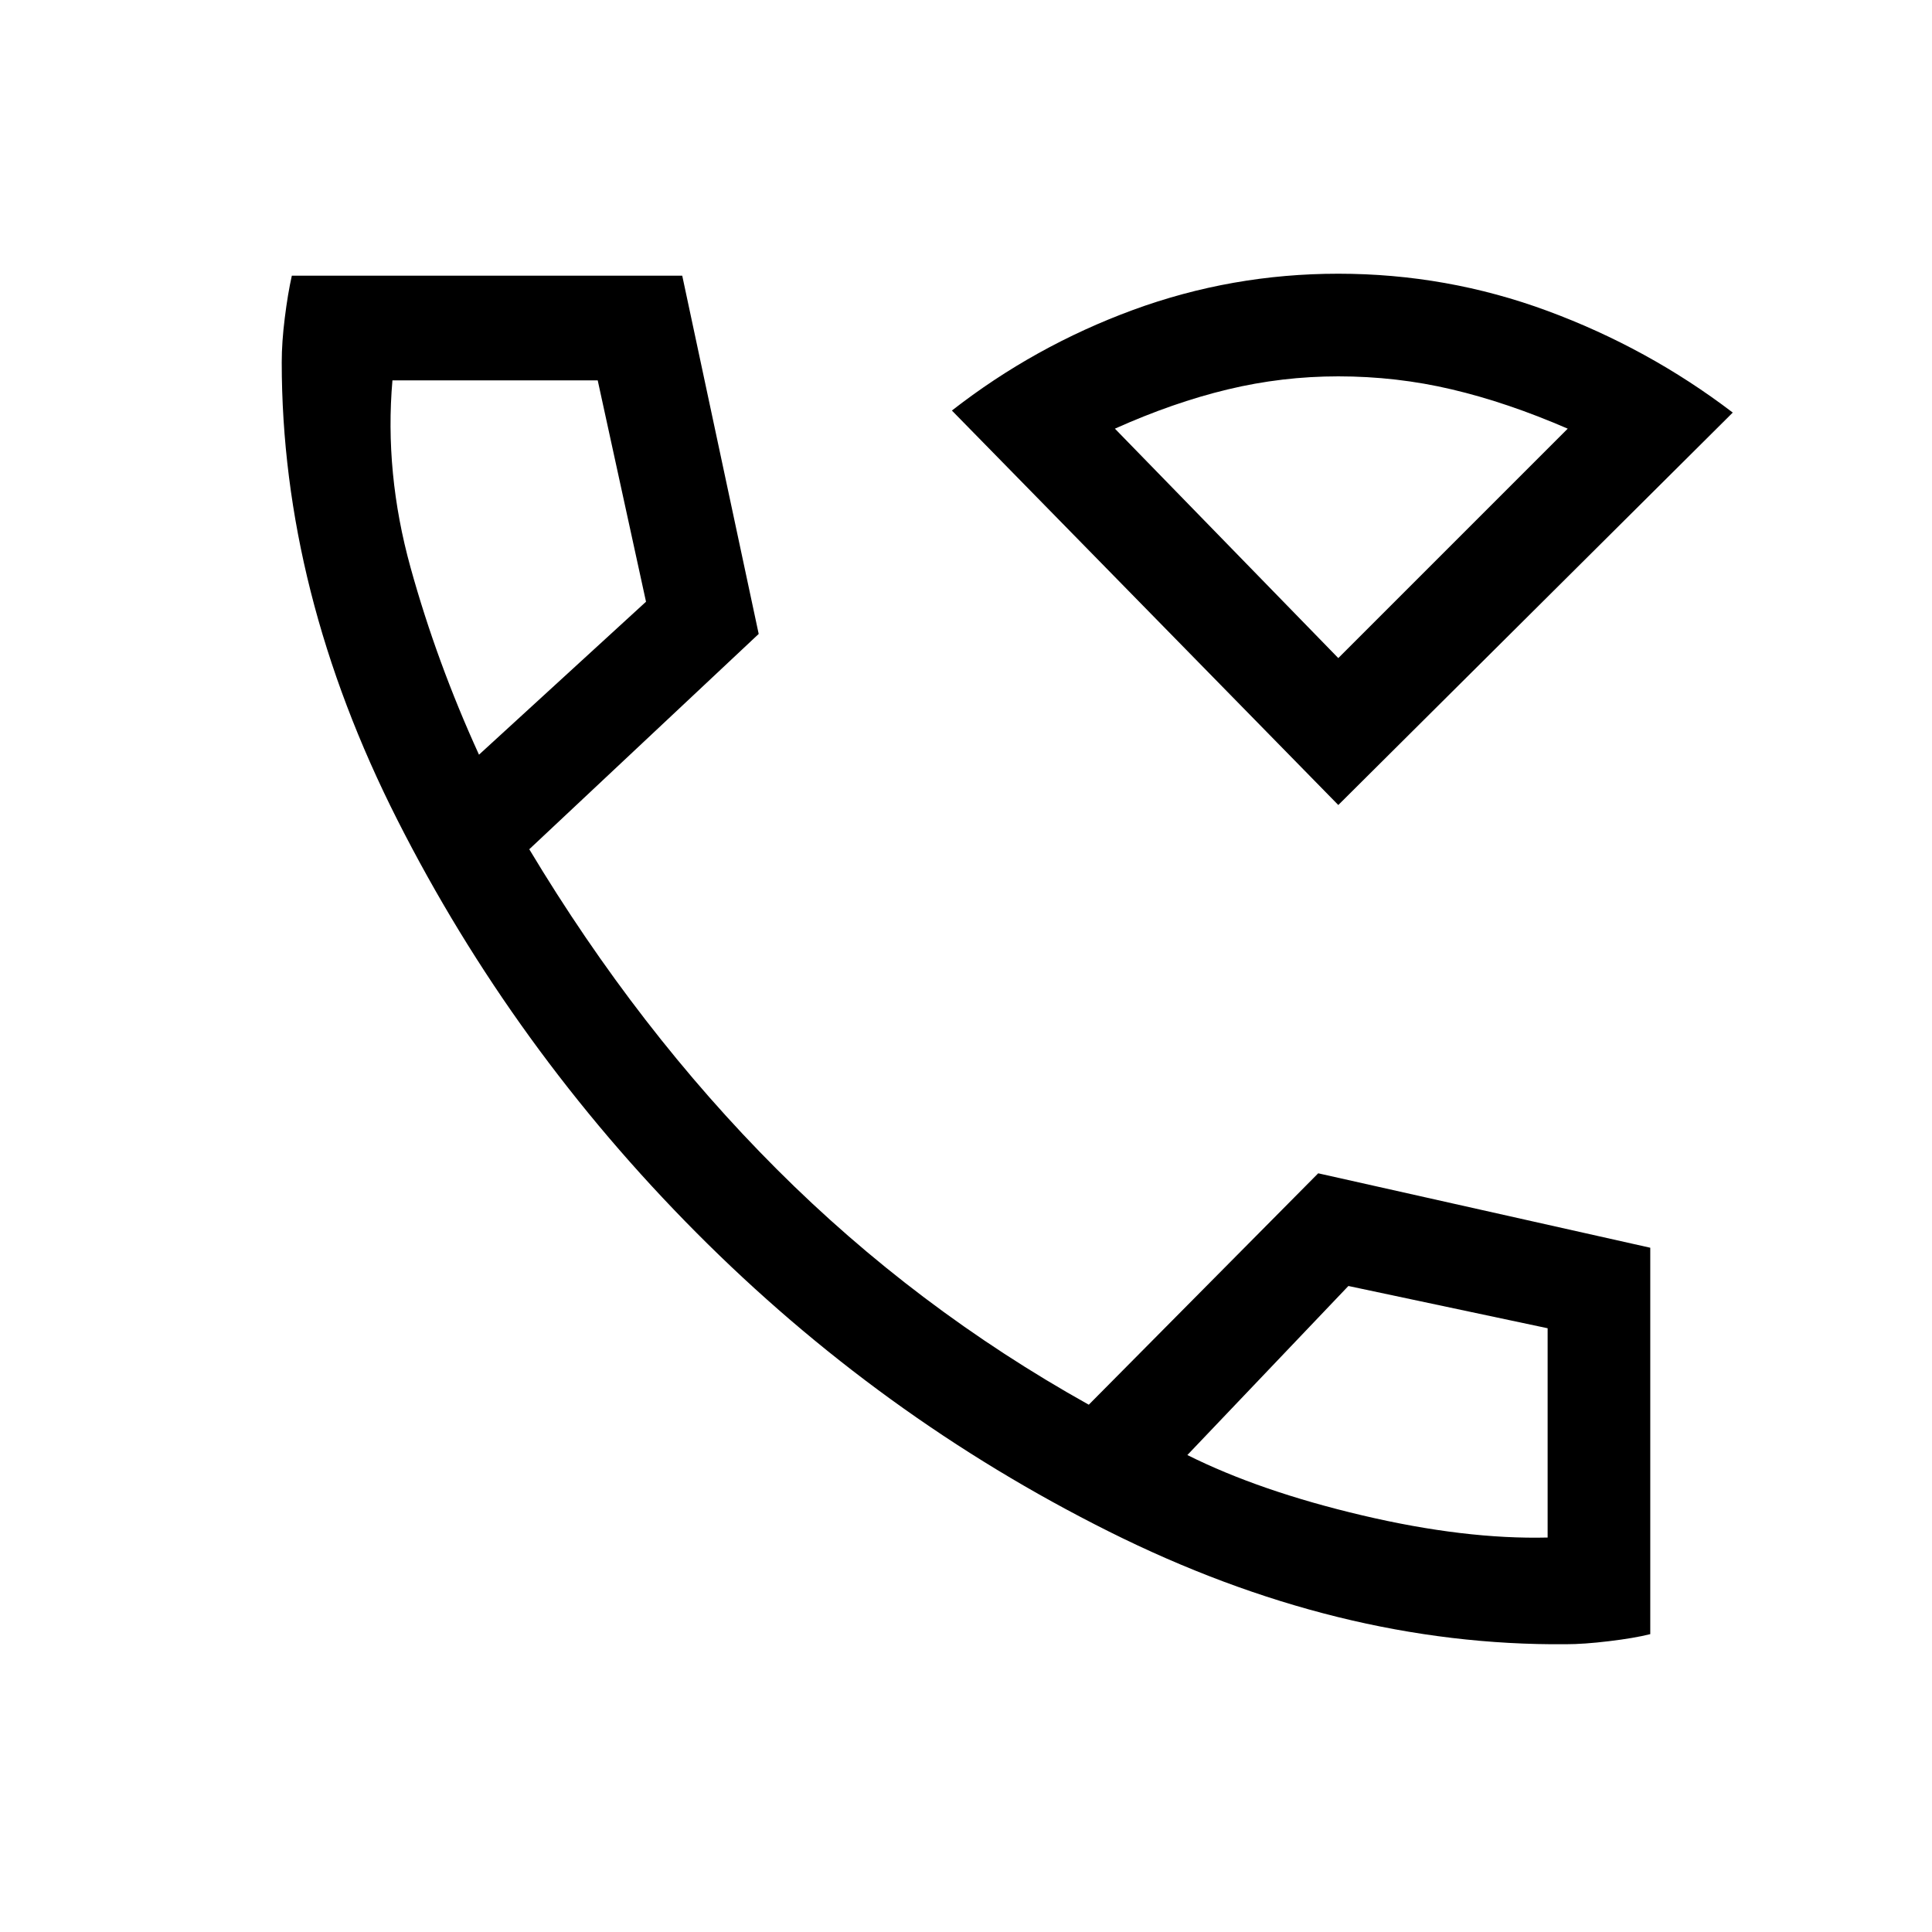 <svg xmlns="http://www.w3.org/2000/svg" height="40" width="40"><path d="m27.708 16.667-8-8.167q1.709-1.333 3.75-2.083 2.042-.75 4.25-.75 2.25 0 4.334.771 2.083.77 3.833 2.104Zm.042-3.042Zm4.667 20.417q-4.709.041-9.459-2.334t-8.541-6.187q-3.792-3.813-6.188-8.542Q5.833 12.25 5.833 7.5q0-.417.063-.917.062-.5.146-.875h8.083l1.583 7.417-4.75 4.458q2.25 3.75 5.125 6.625t6.459 4.875l4.75-4.791 6.875 1.541v8q-.334.084-.855.146-.52.063-.895.063Zm-22.5-18.417 3.458-3.167-1-4.583h-4.25q-.167 1.917.375 3.875t1.417 3.875Zm14.666 14.5q1.5.75 3.625 1.25t3.834.458V27.5l-4.125-.875Zm-14.666-14.5Zm14.666 14.5Zm3.125-16.5 4.75-4.75q-1.25-.542-2.396-.812-1.145-.271-2.354-.271-1.166 0-2.291.271-1.125.27-2.334.812Z"/></svg>